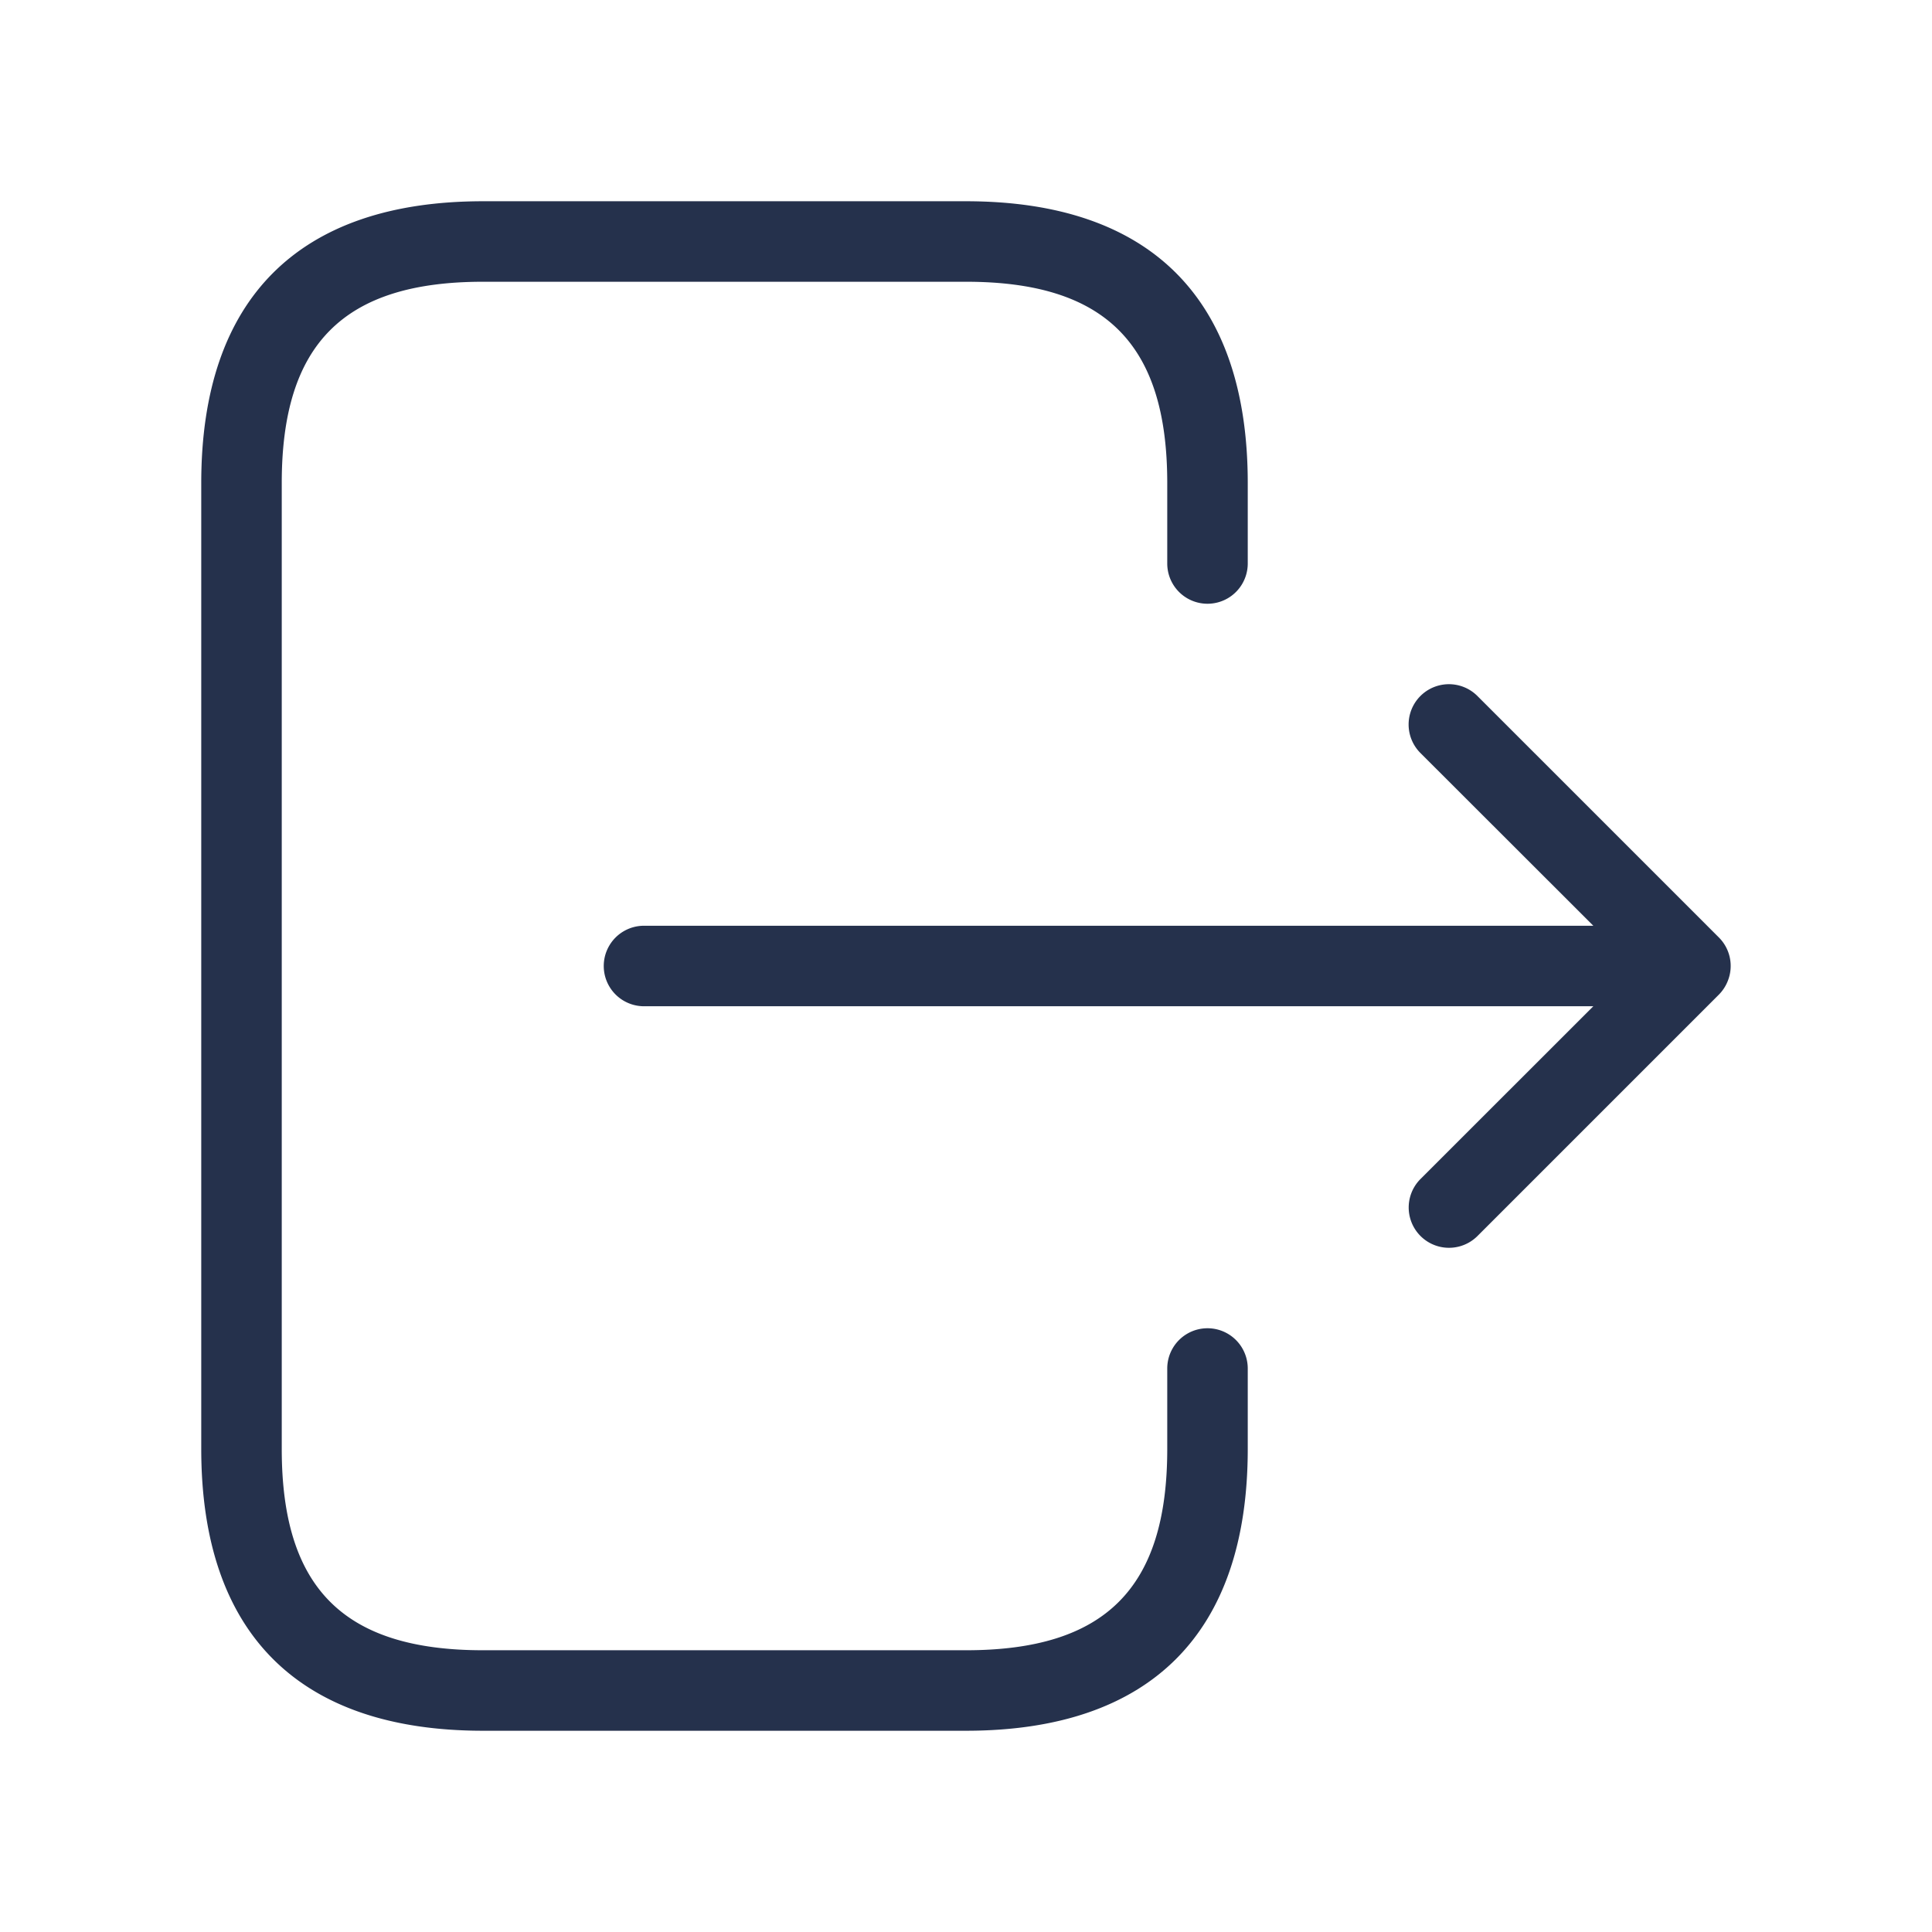 <svg id="Layer" xmlns="http://www.w3.org/2000/svg" viewBox="0 0 24 24"><defs><style>.cls-1{fill:#25314c;}</style></defs><path id="log-out" class="cls-1" d="M15.5,17v1c0,2.29-1.21,3.5-3.5,3.5H6c-2.29,0-3.5-1.21-3.5-3.5V6C2.5,3.71,3.71,2.5,6,2.5h6c2.29,0,3.5,1.21,3.5,3.5V7a.5.5,0,0,1-1,0V6c0-1.729-.771-2.5-2.5-2.5H6c-1.729,0-2.5.771-2.5,2.5V18c0,1.729.771,2.5,2.5,2.5h6c1.729,0,2.5-.771,2.5-2.5V17a.5.5,0,0,1,1,0Zm5.961-4.809a.5.5,0,0,0-.108-.545l-3-3a.5.5,0,0,0-.708.708L19.793,11.5H8a.5.5,0,0,0,0,1H19.793l-2.147,2.146a.5.5,0,0,0,.708.708l3-3A.5.5,0,0,0,21.461,12.191Z"/></svg>